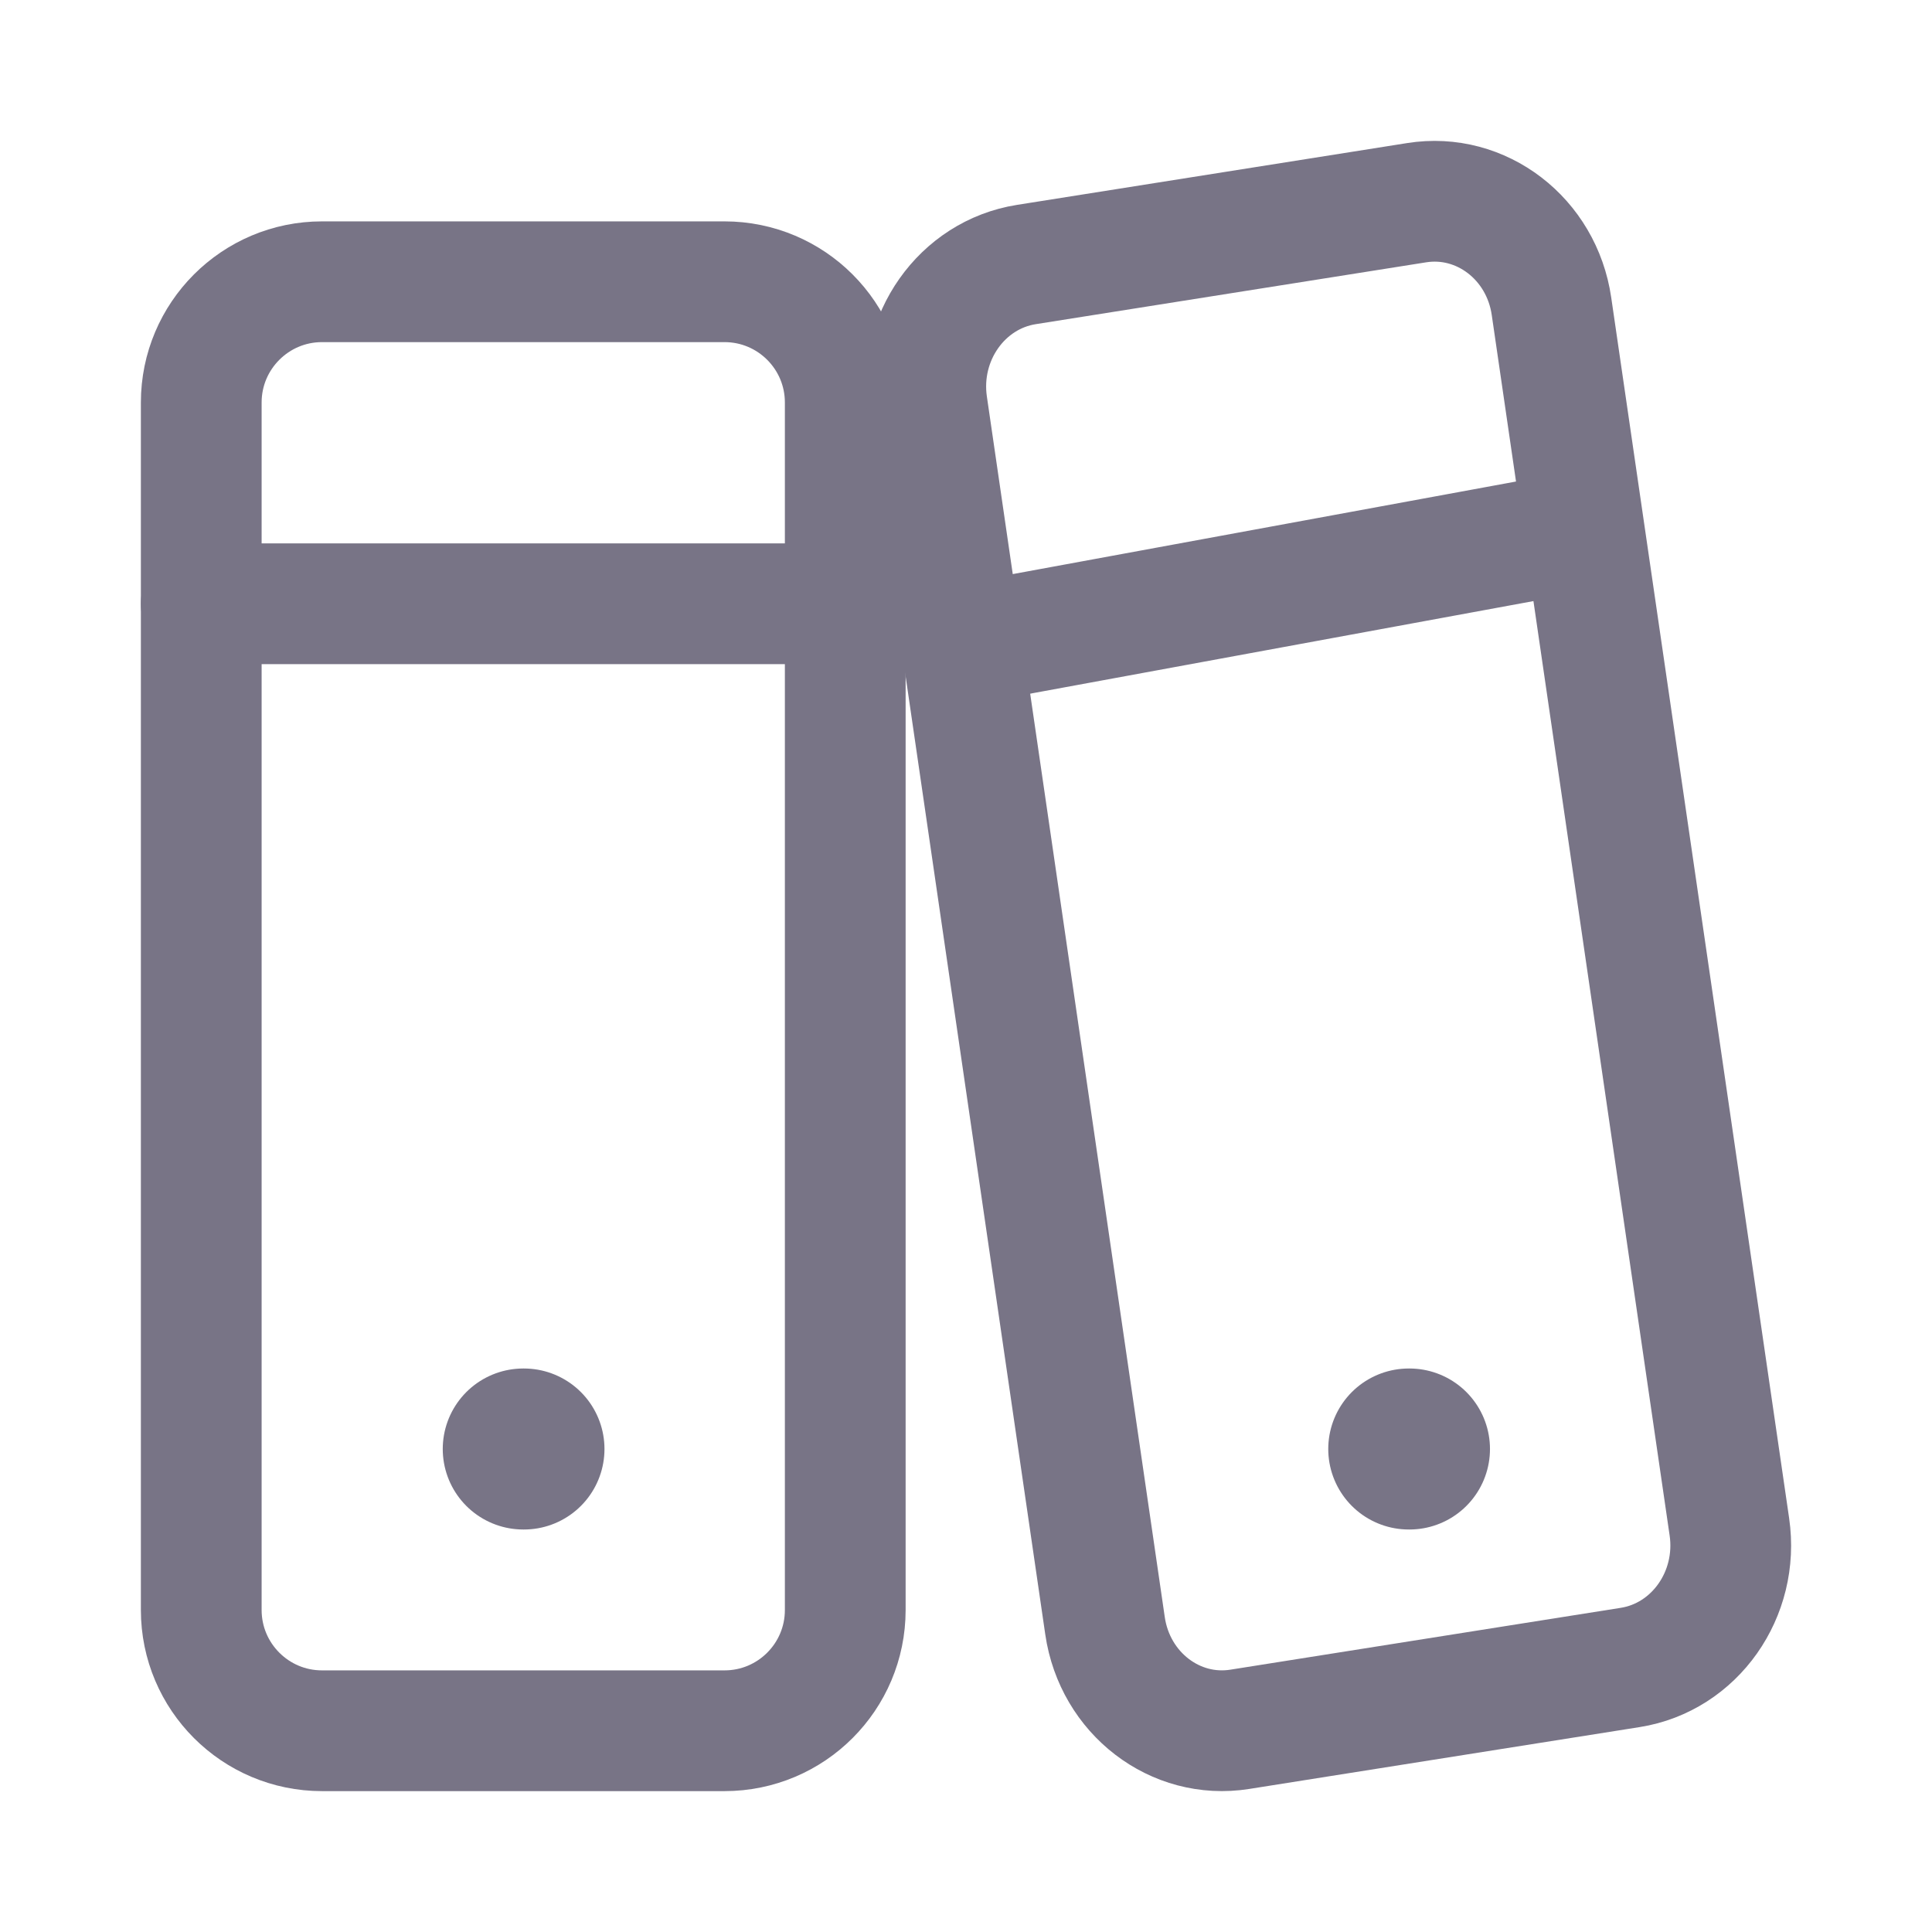 <svg xmlns="http://www.w3.org/2000/svg" width="24" height="24" viewBox="0 0 24 24" fill="none">
    <path d="M10.5 20V5C10.5 4.172 9.829 3.5 9 3.5H4C3.172 3.5 2.5 4.172 2.5 5L2.5 20C2.5 20.828 3.172 21.5 4 21.5H9C9.829 21.5 10.5 20.828 10.5 20Z" stroke="#787486" stroke-width="1.5" stroke-linecap="round" stroke-linejoin="round"/>
    <path d="M6.5 18H6.509" stroke="#787486" stroke-width="2" stroke-linecap="round" stroke-linejoin="round"/>
    <path d="M17.5 18H17.509" stroke="#787486" stroke-width="2" stroke-linecap="round" stroke-linejoin="round"/>
    <path d="M20.25 20.714C21.053 20.587 21.605 19.805 21.483 18.967L19.273 3.804C19.151 2.966 18.401 2.39 17.598 2.518L12.75 3.286C11.947 3.413 11.395 4.195 11.517 5.033L13.727 20.196C13.849 21.034 14.599 21.61 15.402 21.482L20.25 20.714Z" stroke="#787486" stroke-width="1.5" stroke-linecap="round" stroke-linejoin="round"/>
    <path d="M19.519 6.618L12 8.001" stroke="#787486" stroke-width="1.5" stroke-linecap="round" stroke-linejoin="round"/>
    <path d="M2.5 7.5H10.5" stroke="#787486" stroke-width="1.5" stroke-linecap="round" stroke-linejoin="round"/>
</svg>